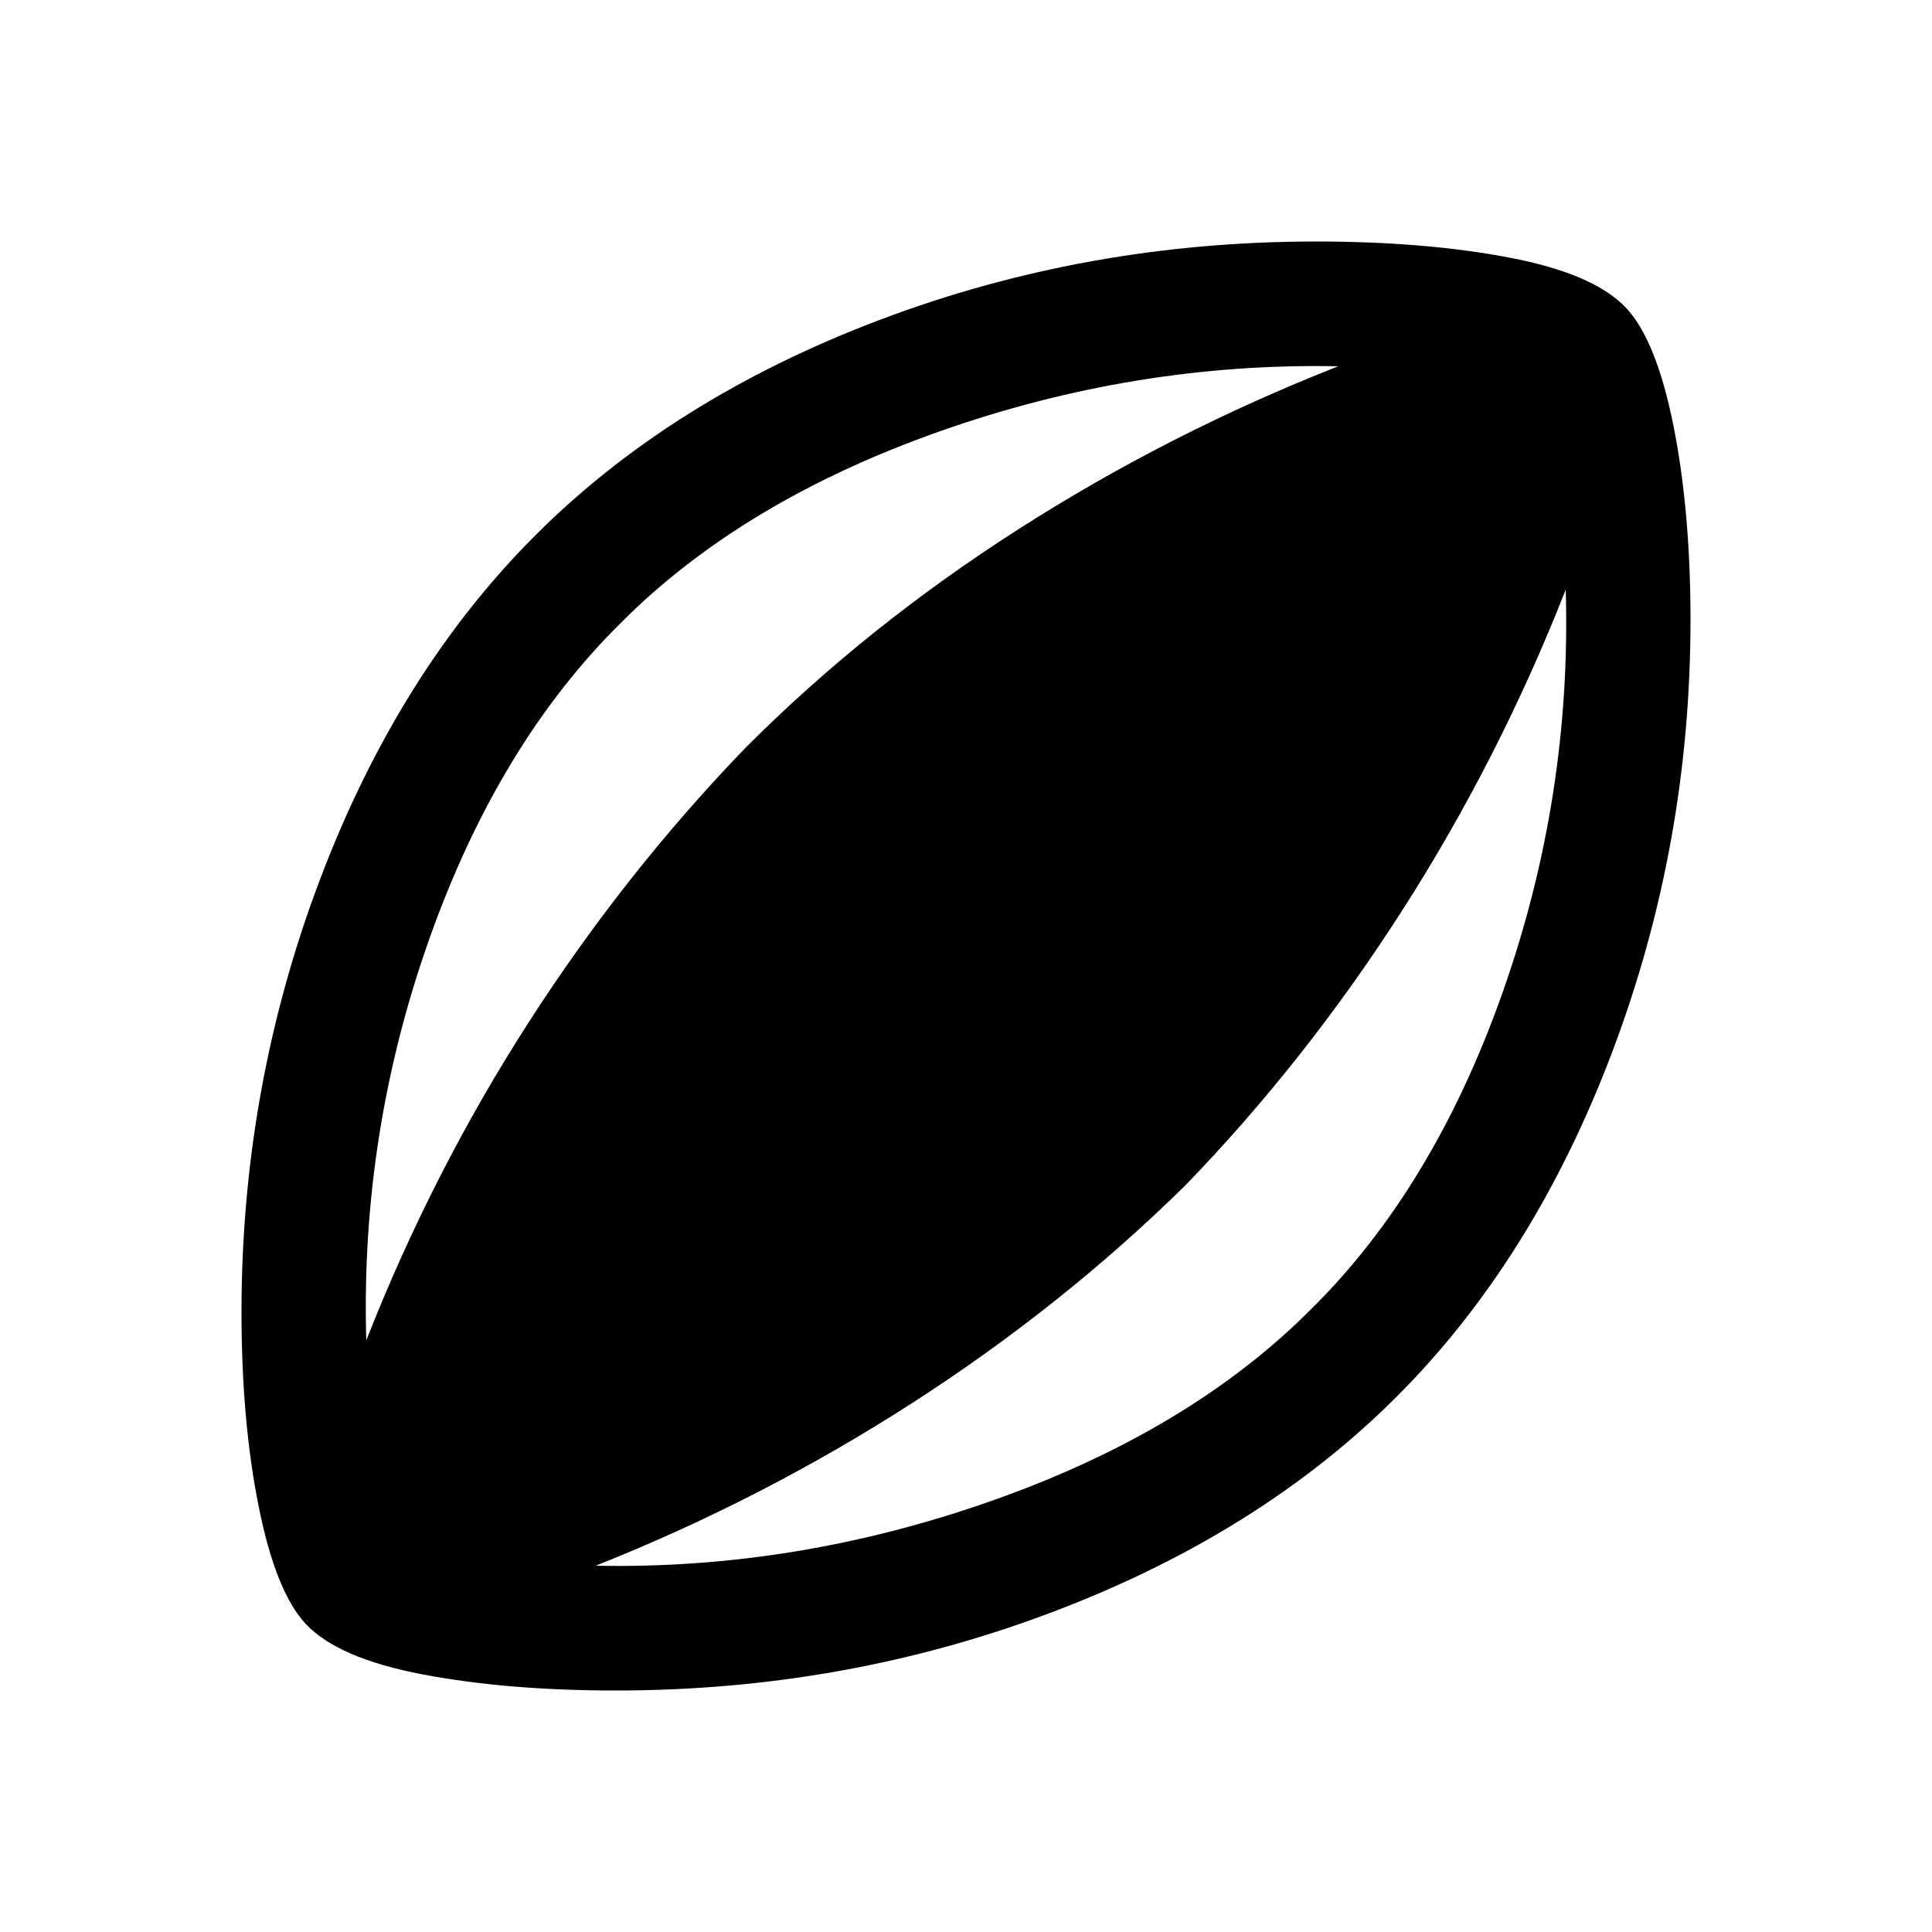 <svg xmlns="http://www.w3.org/2000/svg" viewBox="0 0 24 24"><path d="M7.65 21q-1.35 0-2.4-.2-1.05-.2-1.45-.625-.375-.4-.587-1.463Q3 17.65 3 16.3q0-2.8.975-5.375T6.65 6.65q1.7-1.7 4.275-2.675Q13.5 3 16.35 3q1.35 0 2.4.2 1.05.2 1.45.625.375.4.588 1.462Q21 6.35 21 7.7q0 2.8-.975 5.375T17.35 17.35q-1.7 1.7-4.275 2.675Q10.5 21 7.65 21Zm-3.1-4.35q.825-2.1 2.025-3.962 1.2-1.863 2.7-3.413 1.5-1.5 3.375-2.7 1.875-1.2 3.975-2.025-2.525-.05-4.962.812-2.438.863-3.938 2.363-1.525 1.5-2.387 3.925-.863 2.425-.788 5Zm2.85 2.8q2.5.05 4.938-.813 2.437-.862 3.937-2.362 1.525-1.5 2.388-3.938.862-2.437.787-5.012-.825 2.1-2.025 3.975t-2.7 3.425q-1.525 1.5-3.387 2.7-1.863 1.2-3.938 2.025Z"/></svg>